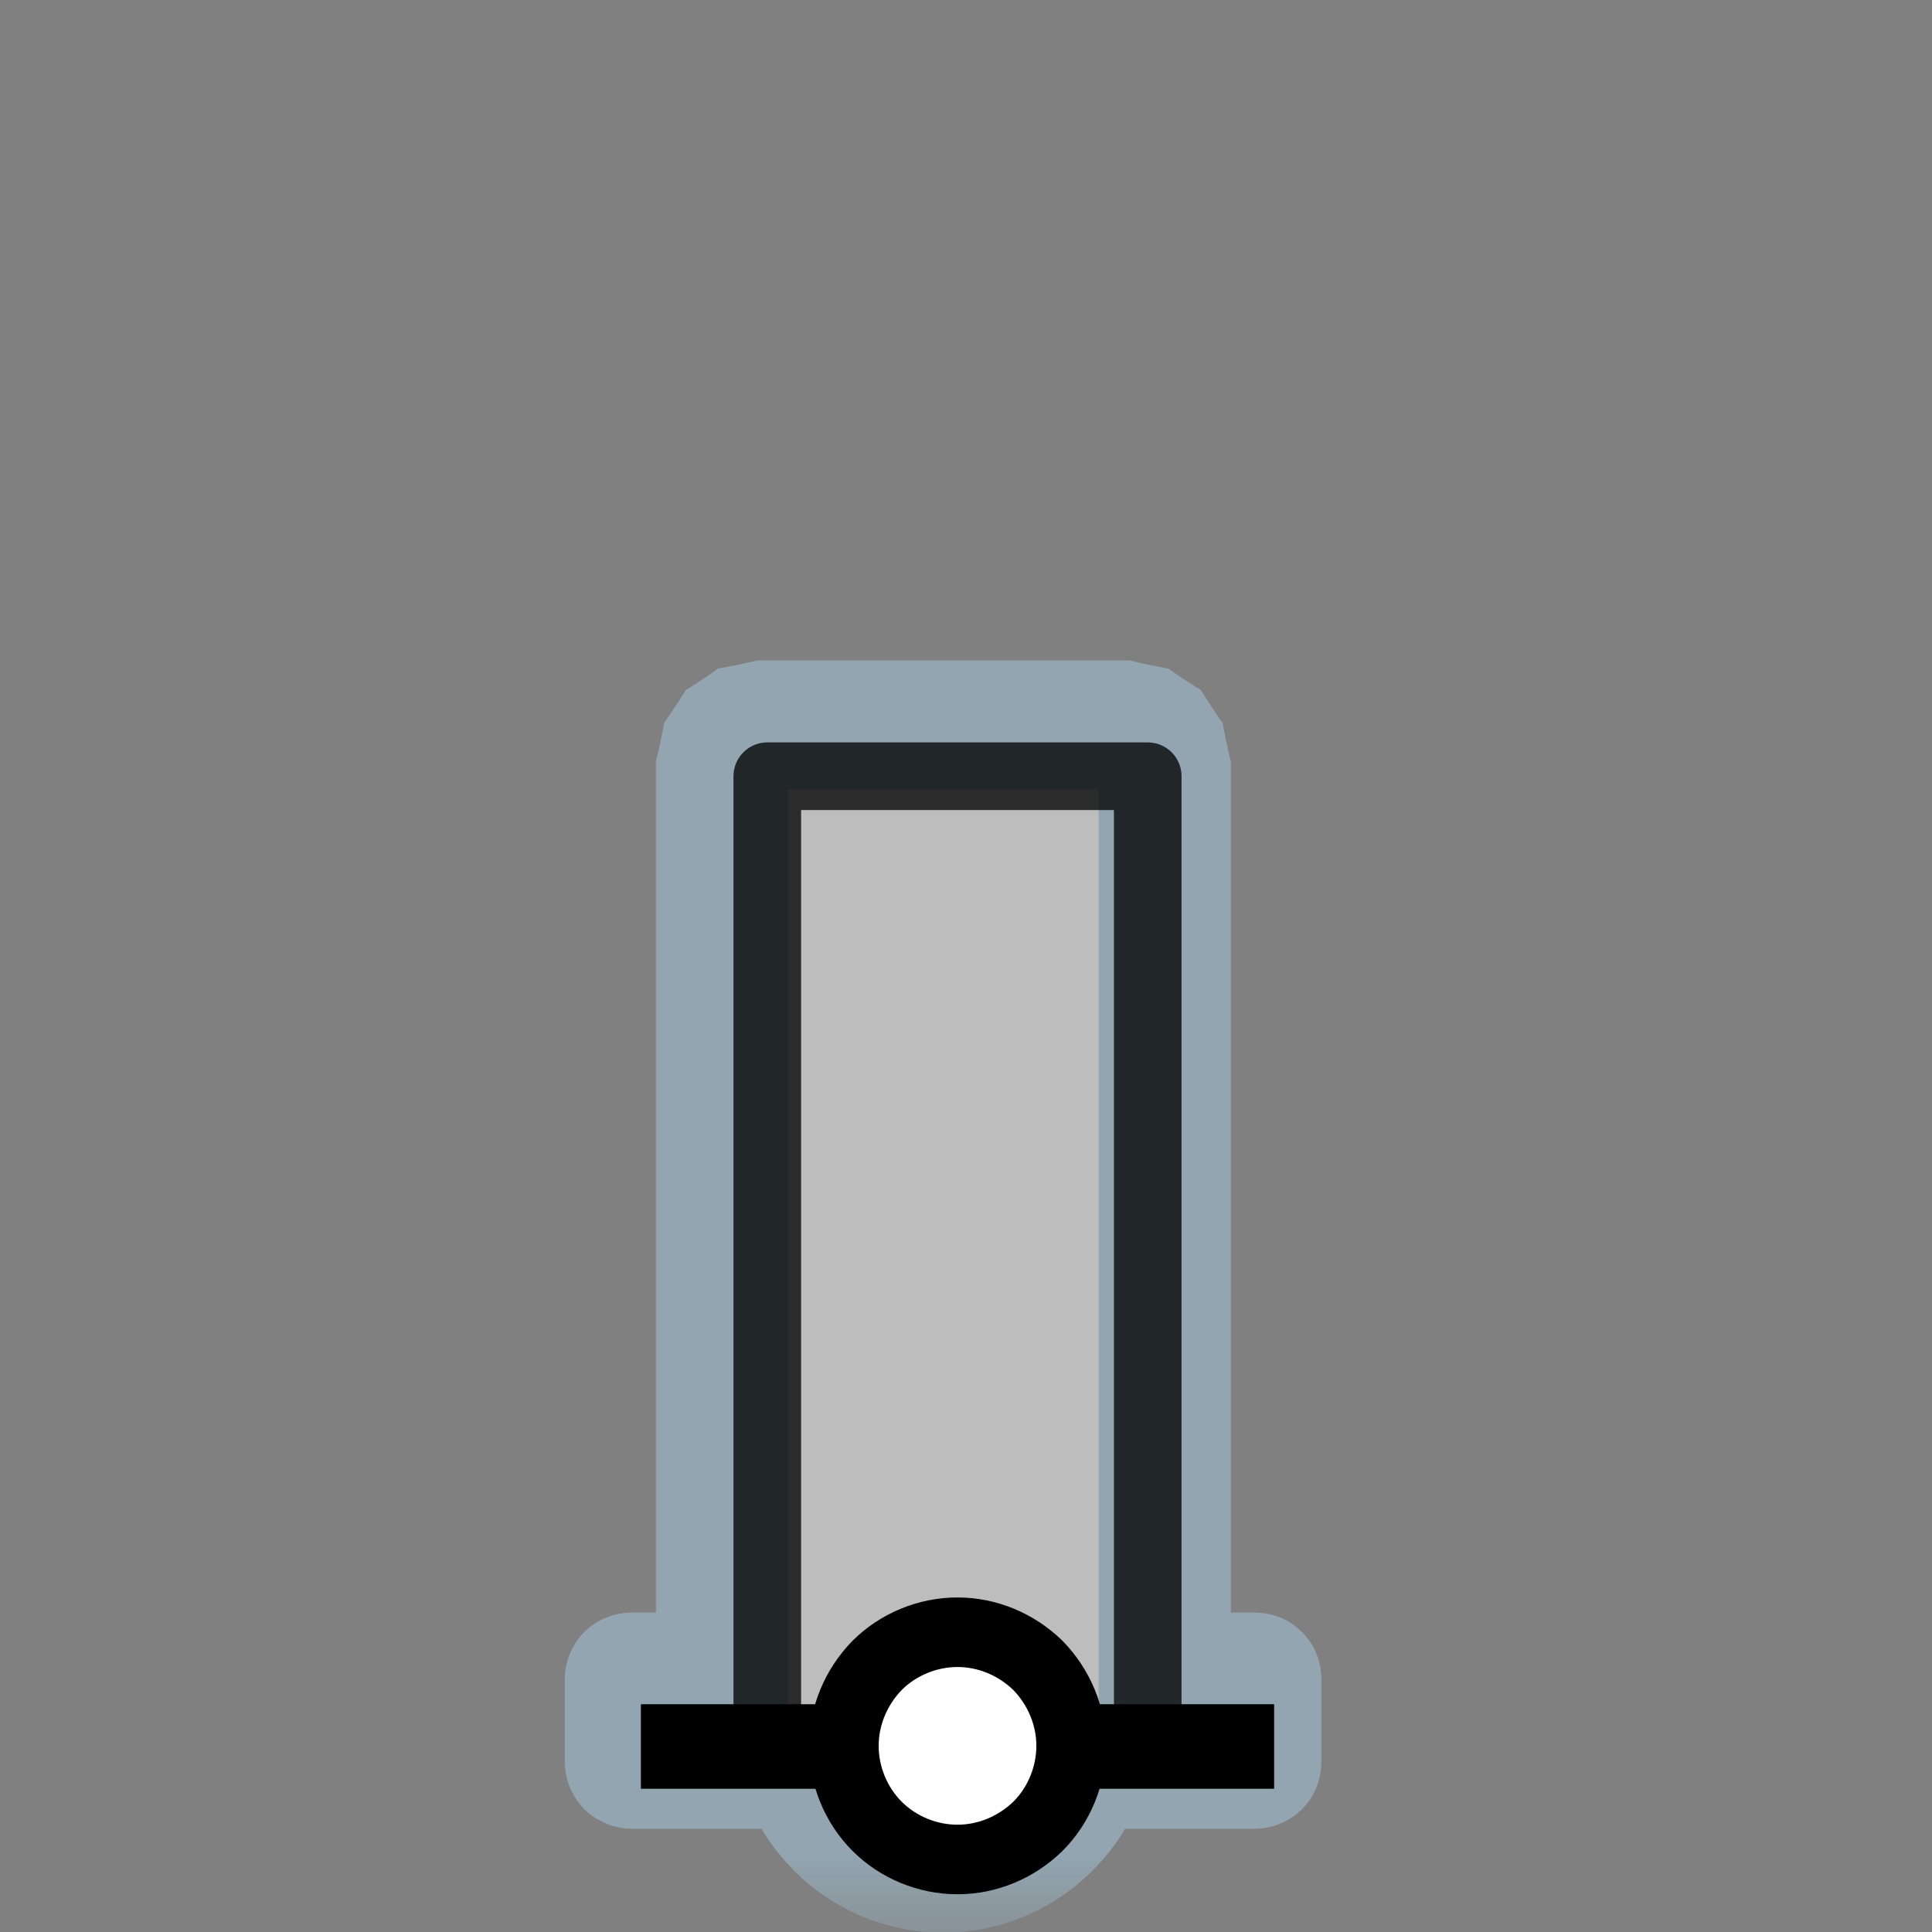 <?xml version="1.0" encoding="UTF-8"?>
<svg xmlns="http://www.w3.org/2000/svg" xmlns:xlink="http://www.w3.org/1999/xlink" width="12" height="12" viewBox="0 0 12 12" version="1.1">
<rect x="0" y="0" width="12" height="12" fill="#808080" stroke="none"/>
<defs>
<filter id="alpha" filterUnits="objectBoundingBox" x="0%" y="0%" width="100%" height="100%">
  <feColorMatrix type="matrix" in="SourceGraphic" values="0 0 0 0 1 0 0 0 0 1 0 0 0 0 1 0 0 0 1 0"/>
</filter>
<mask id="mask0">
  <g filter="url(#alpha)">
<rect x="0" y="0" width="12" height="12" style="fill:rgb(0%,0%,0%);fill-opacity:0.426;stroke:none;"/>
  </g>
</mask>
<clipPath id="clip1">
  <rect x="0" y="0" width="12" height="12"/>
</clipPath>
<g id="surface5" clip-path="url(#clip1)">
<path style=" stroke:none;fill-rule:nonzero;fill:rgb(67.451%,84.706%,95.294%);fill-opacity:1;" d="M 4.695 4.102 C 4.723 4.102 4.434 4.16 4.457 4.152 C 4.484 4.141 4.238 4.305 4.258 4.285 C 4.277 4.266 4.113 4.512 4.125 4.488 C 4.133 4.461 4.074 4.75 4.074 4.723 L 4.074 10.016 L 3.922 10.016 C 3.816 10.016 3.707 10.059 3.629 10.137 C 3.555 10.211 3.508 10.32 3.508 10.426 L 3.508 10.945 C 3.508 11.055 3.555 11.16 3.629 11.238 C 3.707 11.312 3.816 11.359 3.922 11.359 L 4.73 11.359 C 4.961 11.746 5.379 12.004 5.859 12.004 C 6.336 12.004 6.758 11.746 6.988 11.359 L 7.793 11.359 C 7.902 11.359 8.012 11.312 8.086 11.238 C 8.164 11.16 8.207 11.055 8.207 10.945 L 8.207 10.426 C 8.207 10.32 8.164 10.211 8.086 10.137 C 8.012 10.059 7.902 10.016 7.793 10.016 L 7.645 10.016 L 7.645 4.723 C 7.645 4.75 7.586 4.461 7.594 4.488 C 7.605 4.512 7.441 4.266 7.461 4.285 C 7.48 4.305 7.234 4.141 7.258 4.152 C 7.285 4.16 6.996 4.102 7.023 4.102 Z M 4.695 4.102 "/>
</g>
<mask id="mask1">
  <g filter="url(#alpha)">
<rect x="0" y="0" width="12" height="12" style="fill:rgb(0%,0%,0%);fill-opacity:0.772;stroke:none;"/>
  </g>
</mask>
<clipPath id="clip2">
  <rect x="0" y="0" width="12" height="12"/>
</clipPath>
<g id="surface8" clip-path="url(#clip2)">
<path style="fill:none;stroke-width:20;stroke-linecap:butt;stroke-linejoin:round;stroke:rgb(0%,0%,0%);stroke-opacity:1;stroke-miterlimit:4;" d="M 226.94 512.409 L 226.94 229.583 L 339.466 229.583 L 339.466 514.863 " transform="matrix(0.021,0,0,0.021,0,0)"/>
</g>
</defs>
<g id="surface1">
<use xlink:href="#surface5" mask="url(#mask0)"/>
<path style=" stroke:none;fill-rule:nonzero;fill:rgb(74.118%,74.118%,74.118%);fill-opacity:1;" d="M 6.824 4.902 L 4.895 4.902 L 4.895 10.613 L 6.824 10.613 Z M 6.824 4.902 "/>
<path style="fill:none;stroke-width:25;stroke-linecap:butt;stroke-linejoin:miter;stroke:rgb(0%,0%,0%);stroke-opacity:1;stroke-miterlimit:4;" d="M 189.557 516.562 L 376.849 516.562 " transform="matrix(0.021,0,0,0.021,0,0)"/>
<path style="fill-rule:nonzero;fill:rgb(99.608%,99.608%,99.608%);fill-opacity:1;stroke-width:20.572;stroke-linecap:round;stroke-linejoin:round;stroke:rgb(0%,0%,0%);stroke-opacity:1;stroke-miterlimit:10;" d="M 316.81 516.374 C 316.81 525.247 313.223 533.932 306.992 540.163 C 300.573 546.393 292.077 549.98 283.203 549.98 C 274.329 549.98 265.645 546.393 259.414 540.163 C 253.184 533.932 249.596 525.247 249.596 516.374 C 249.596 507.5 253.184 499.004 259.414 492.585 C 265.645 486.354 274.329 482.767 283.203 482.767 C 292.077 482.767 300.573 486.354 306.992 492.585 C 313.223 499.004 316.81 507.5 316.81 516.374 Z M 316.81 516.374 " transform="matrix(0.021,0,0,0.021,0,0)"/>
<use xlink:href="#surface8" mask="url(#mask1)"/>
</g>
</svg>
